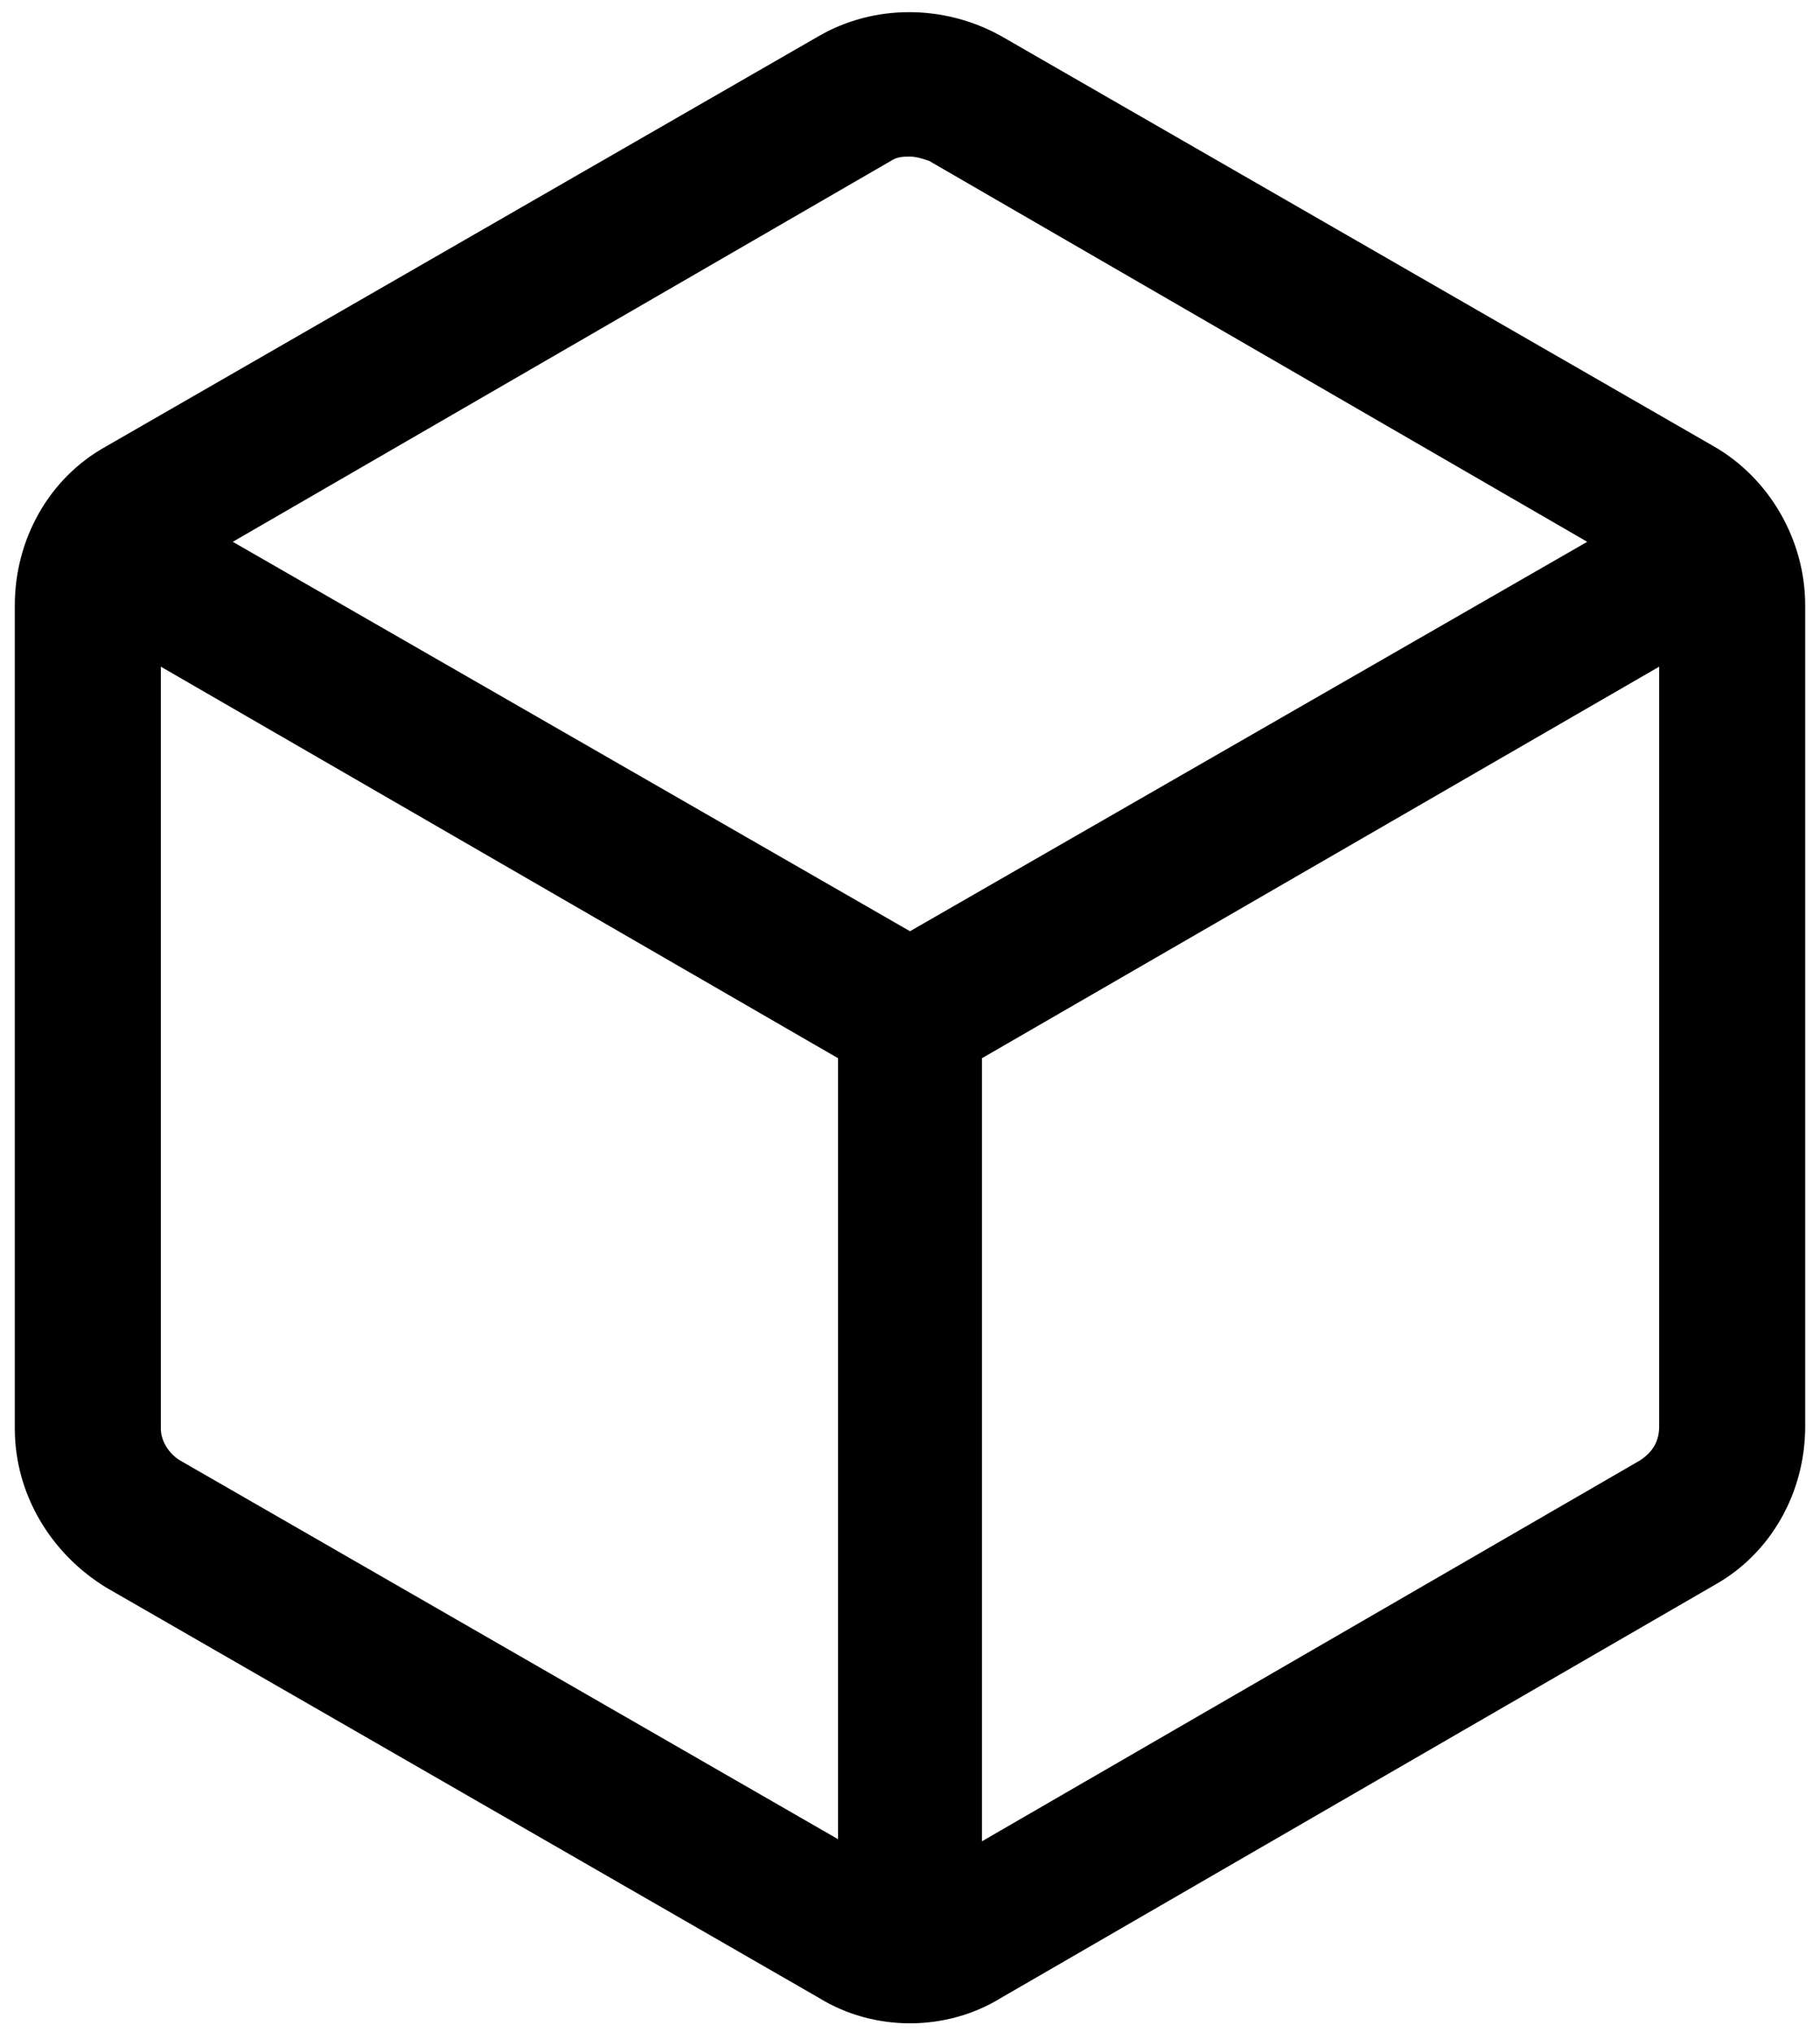 <?xml version="1.0" encoding="UTF-8"?>
<svg width="86px" height="96px" viewBox="0 0 86 96" version="1.1" xmlns="http://www.w3.org/2000/svg" xmlns:xlink="http://www.w3.org/1999/xlink">
    <!-- Generator: Sketch 52.2 (67145) - http://www.bohemiancoding.com/sketch -->
    <g id="Page-1" stroke="none" stroke-width="1" fill="none" fill-rule="evenodd">
        <g id="staking-icon" fill="#000000" fill-rule="nonzero">
            <path d="M81,21.1 L47.3,1.7 C44.6,0.2 41.3,0.2 38.7,1.7 L5,21.1 C2.3,22.6 0.7,25.5 0.7,28.6 L0.7,67.5 C0.7,70.6 2.4,73.4 5,75 L38.7,94.4 C40,95.2 41.5,95.6 43,95.6 C44.5,95.6 46,95.2 47.3,94.4 L81,74.9 C83.7,73.4 85.3,70.5 85.3,67.4 L85.3,28.6 C85.3,25.5 83.6,22.6 81,21.1 Z M42.1,7.6 C42.4,7.4 42.7,7.4 43,7.4 C43.3,7.4 43.6,7.5 43.9,7.6 L75,25.6 L43,44 L11,25.6 L42.1,7.6 Z M8.5,69 C8,68.7 7.6,68.1 7.6,67.5 L7.6,31.5 L39.6,50 L39.6,86.9 L8.5,69 Z M77.5,69 L46.4,87 L46.4,50 L78.4,31.5 L78.4,67.4 C78.4,68.1 78.1,68.6 77.5,69 Z" id="Shape"></path>
        </g>
    </g>
</svg>